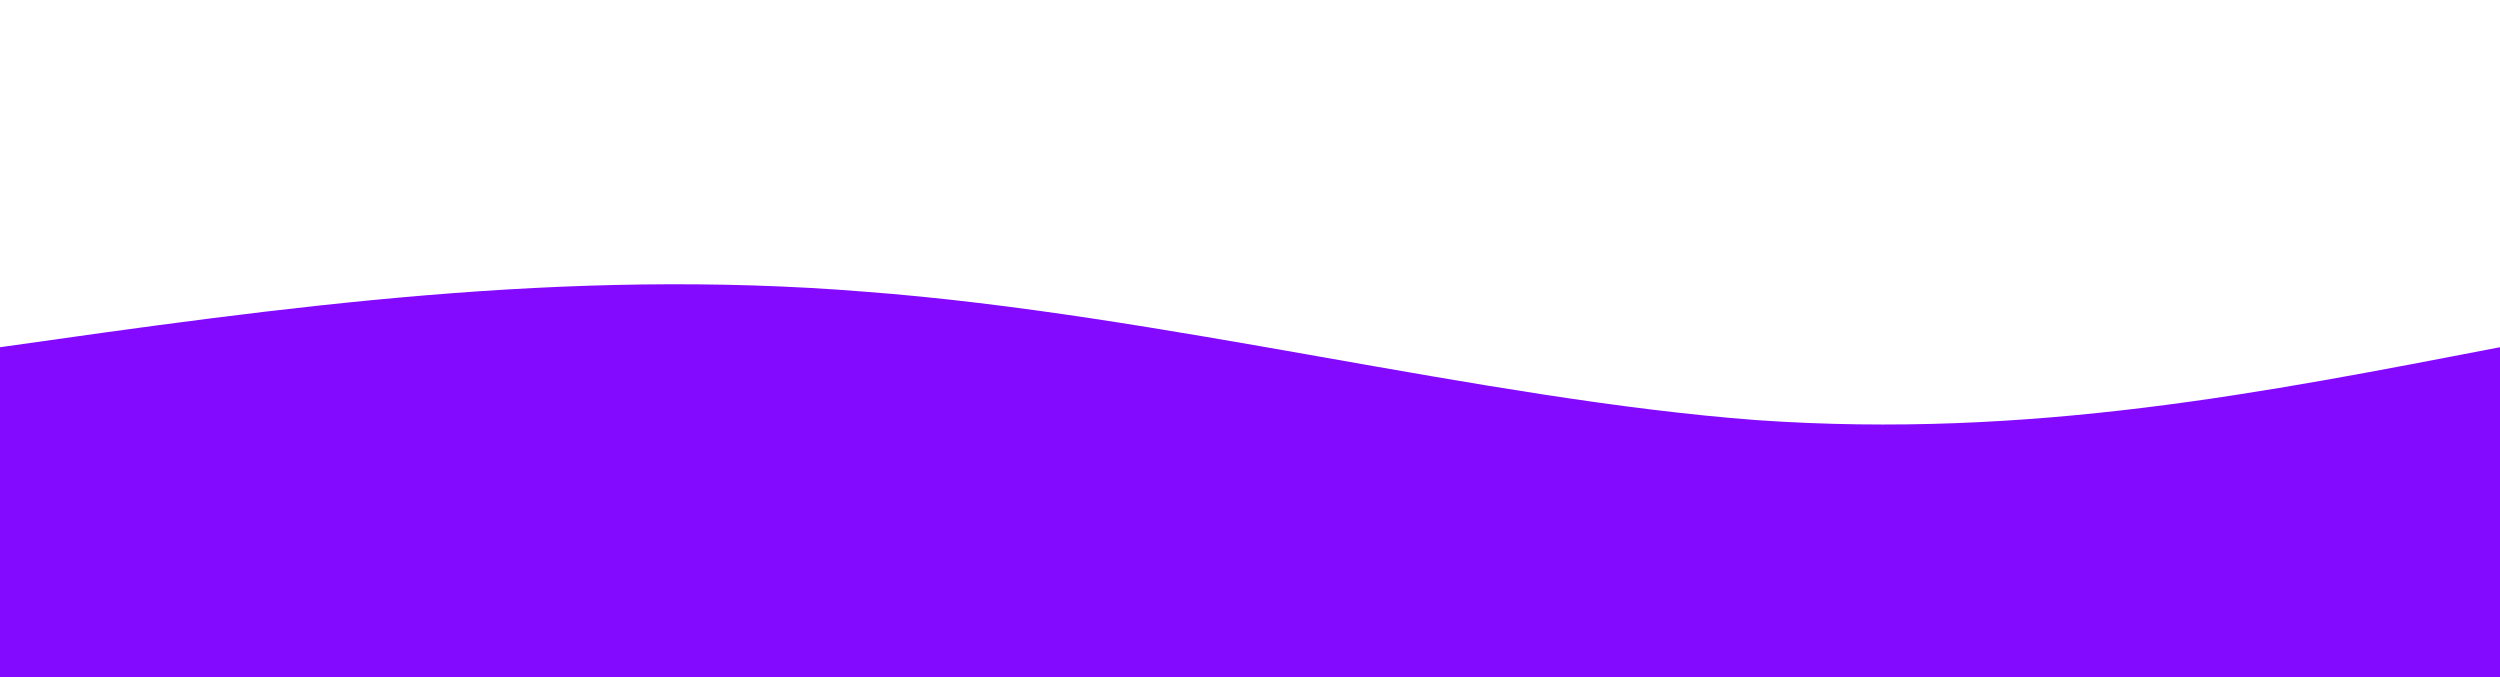 <svg width="200%" height="100%" id="svg" viewBox="0 0 1440 390" xmlns="http://www.w3.org/2000/svg" class="transition duration-300 ease-in-out delay-150"><style>
          .path-0{
            animation:pathAnim-0 30s;
            animation-timing-function: ease-in-out;
            animation-iteration-count: infinite;
          }
          @keyframes pathAnim-0{
              100%{
              d: path("M 0,400 C 0,400 0,200 0,200 C 162,177 325,154 498,168 C 670,181 853,230 1012,242 C 1170,253 1305,226 1440,200 C 1440,200 1440,400 1440,400 Z");
            }
            75%{
              d: path("M 0,400 C 0,400 0,200 0,200 C 154,218 308,237 465,250 C 621,262 781,269 944,260 C 1106,250 1273,225 1440,200 C 1440,200 1440,400 1440,400 Z");
            }
            50%{
              d: path("M 0,400 C 0,400 0,200 0,200 C 140,211 281,222 424,208 C 566,193 712,151 882,146 C 1051,140 1245,170 1440,200 C 1440,200 1440,400 1440,400 Z");
            }
            25%{
              d: path("M 0,400 C 0,400 0,200 0,200 C 158,190 316,180 465,181 C 613,181 753,191 914,196 C 1074,200 1257,200 1440,200 C 1440,200 1440,400 1440,400 Z");
            }
            0%{
              d: path("M 0,400 C 0,400 0,200 0,200 C 162,177 325,154 498,168 C 670,181 853,230 1012,242 C 1170,253 1305,226 1440,200 C 1440,200 1440,400 1440,400 Z");
            }
          }</style>
          <defs>
          <linearGradient id="gradient" x1="50%" y1="100%" x2="50%" y2="0%">
          <stop offset="5%" stop-color="#8309ff"></stop>
          <stop offset="95%" stop-color="#8309ff"></stop>
          </linearGradient>
          </defs>
          
          <path d="M 0,400 C 0,400 0,200 0,200 C 162,177 325,154 498,168 C 670,181 853,230 1012,242 C 1170,253 1305,226 1440,200 C 1440,200 1440,400 1440,400 Z" stroke="none" stroke-width="0" fill="url(#gradient)" fill-opacity="1" class="transition-all duration-300 ease-in-out delay-150 path-0"></path>
          </svg>